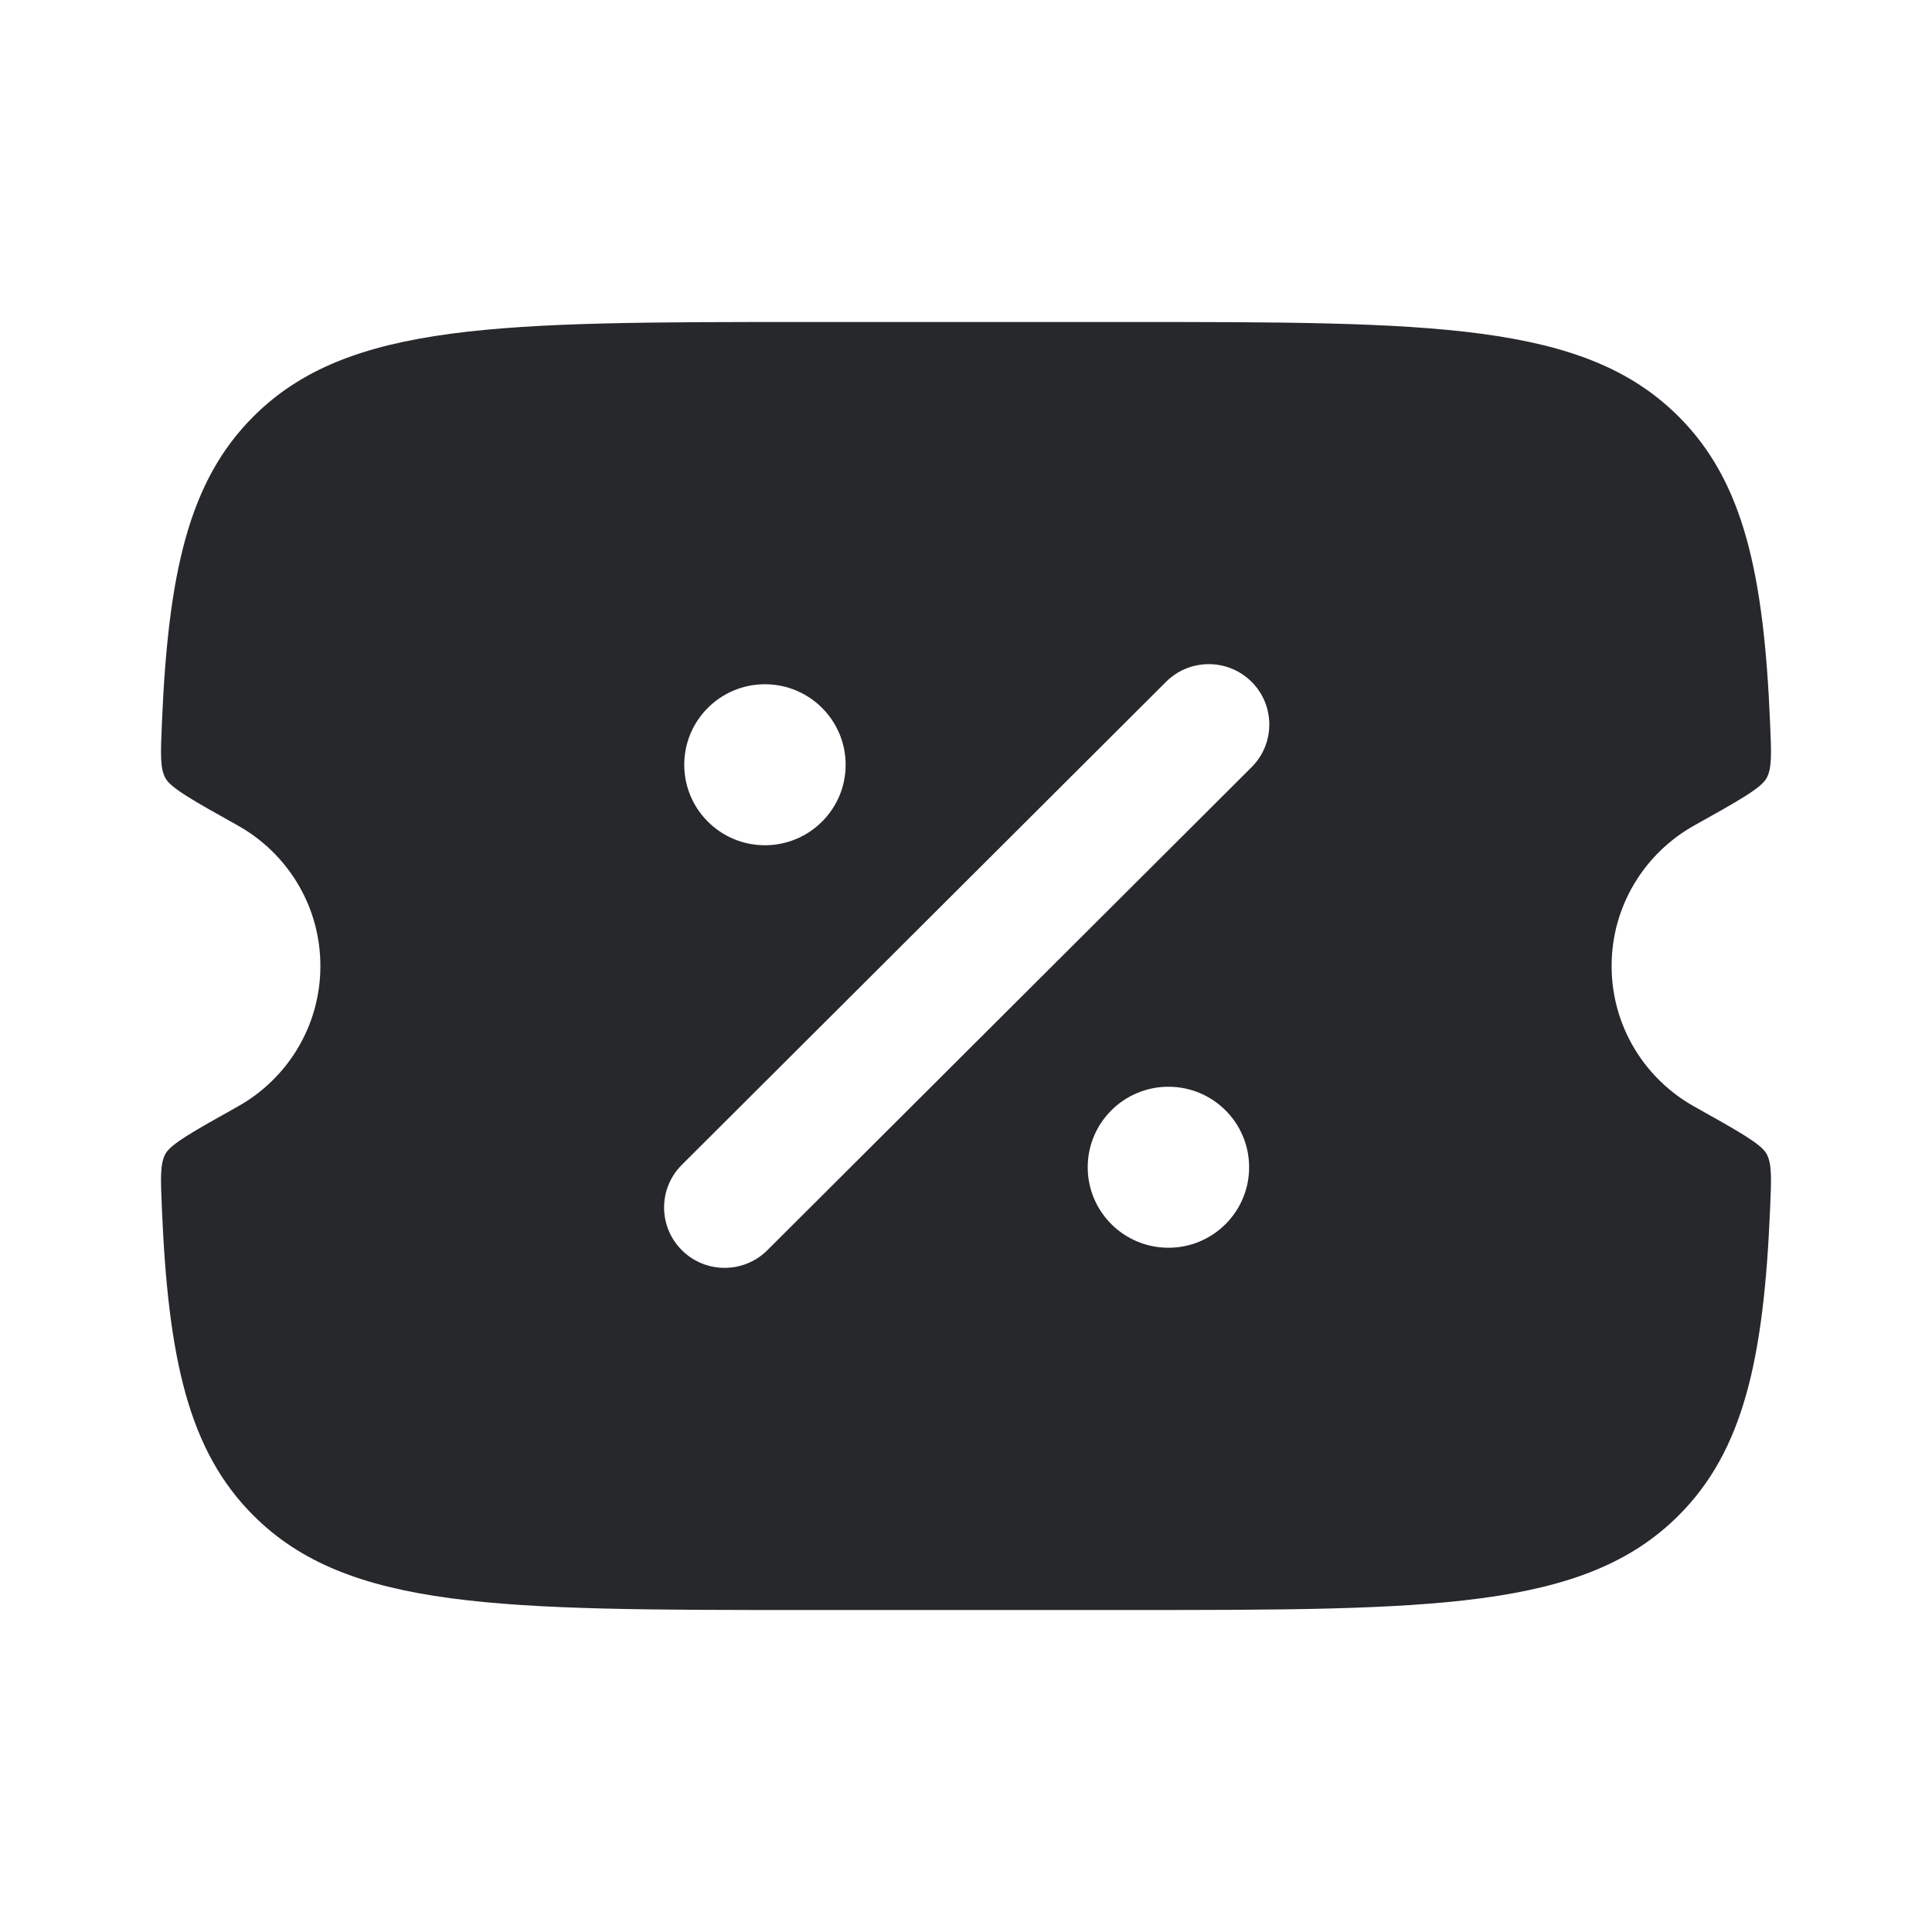 <svg width="24" height="24" viewBox="0 0 24 24" fill="none" xmlns="http://www.w3.org/2000/svg">
<path fill-rule="evenodd" clip-rule="evenodd" d="M9.995 4H14.005C17.786 4 19.676 4 20.85 5.172C21.659 5.978 21.911 7.123 21.989 8.989C22.005 9.36 22.013 9.545 21.944 9.668C21.875 9.791 21.599 9.946 21.047 10.254C20.434 10.596 20.02 11.25 20.02 12C20.02 12.75 20.434 13.404 21.047 13.746C21.599 14.055 21.875 14.209 21.944 14.332C22.013 14.455 22.005 14.64 21.989 15.011C21.911 16.877 21.659 18.022 20.85 18.828C19.676 20 17.786 20 14.005 20H9.995C6.214 20 4.324 20 3.15 18.828C2.341 18.022 2.089 16.877 2.011 15.011C1.995 14.64 1.987 14.455 2.056 14.332C2.125 14.209 2.401 14.055 2.953 13.746C3.566 13.404 3.98 12.75 3.98 12C3.98 11.25 3.566 10.596 2.953 10.254C2.401 9.946 2.125 9.791 2.056 9.668C1.987 9.545 1.995 9.36 2.011 8.989C2.089 7.123 2.341 5.978 3.15 5.172C4.324 4 6.214 4 9.995 4ZM15.548 8.47C15.841 8.763 15.841 9.237 15.548 9.53L9.533 15.53C9.239 15.823 8.763 15.823 8.47 15.53C8.176 15.237 8.176 14.763 8.47 14.47L14.485 8.47C14.778 8.177 15.254 8.177 15.548 8.47ZM14.515 15.5C15.069 15.5 15.517 15.052 15.517 14.5C15.517 13.948 15.069 13.5 14.515 13.5C13.961 13.5 13.512 13.948 13.512 14.5C13.512 15.052 13.961 15.5 14.515 15.5ZM9.502 10.5C10.056 10.5 10.505 10.052 10.505 9.5C10.505 8.948 10.056 8.5 9.502 8.5C8.949 8.5 8.5 8.948 8.5 9.5C8.5 10.052 8.949 10.5 9.502 10.5Z" fill="#26282B"/>
</svg>
